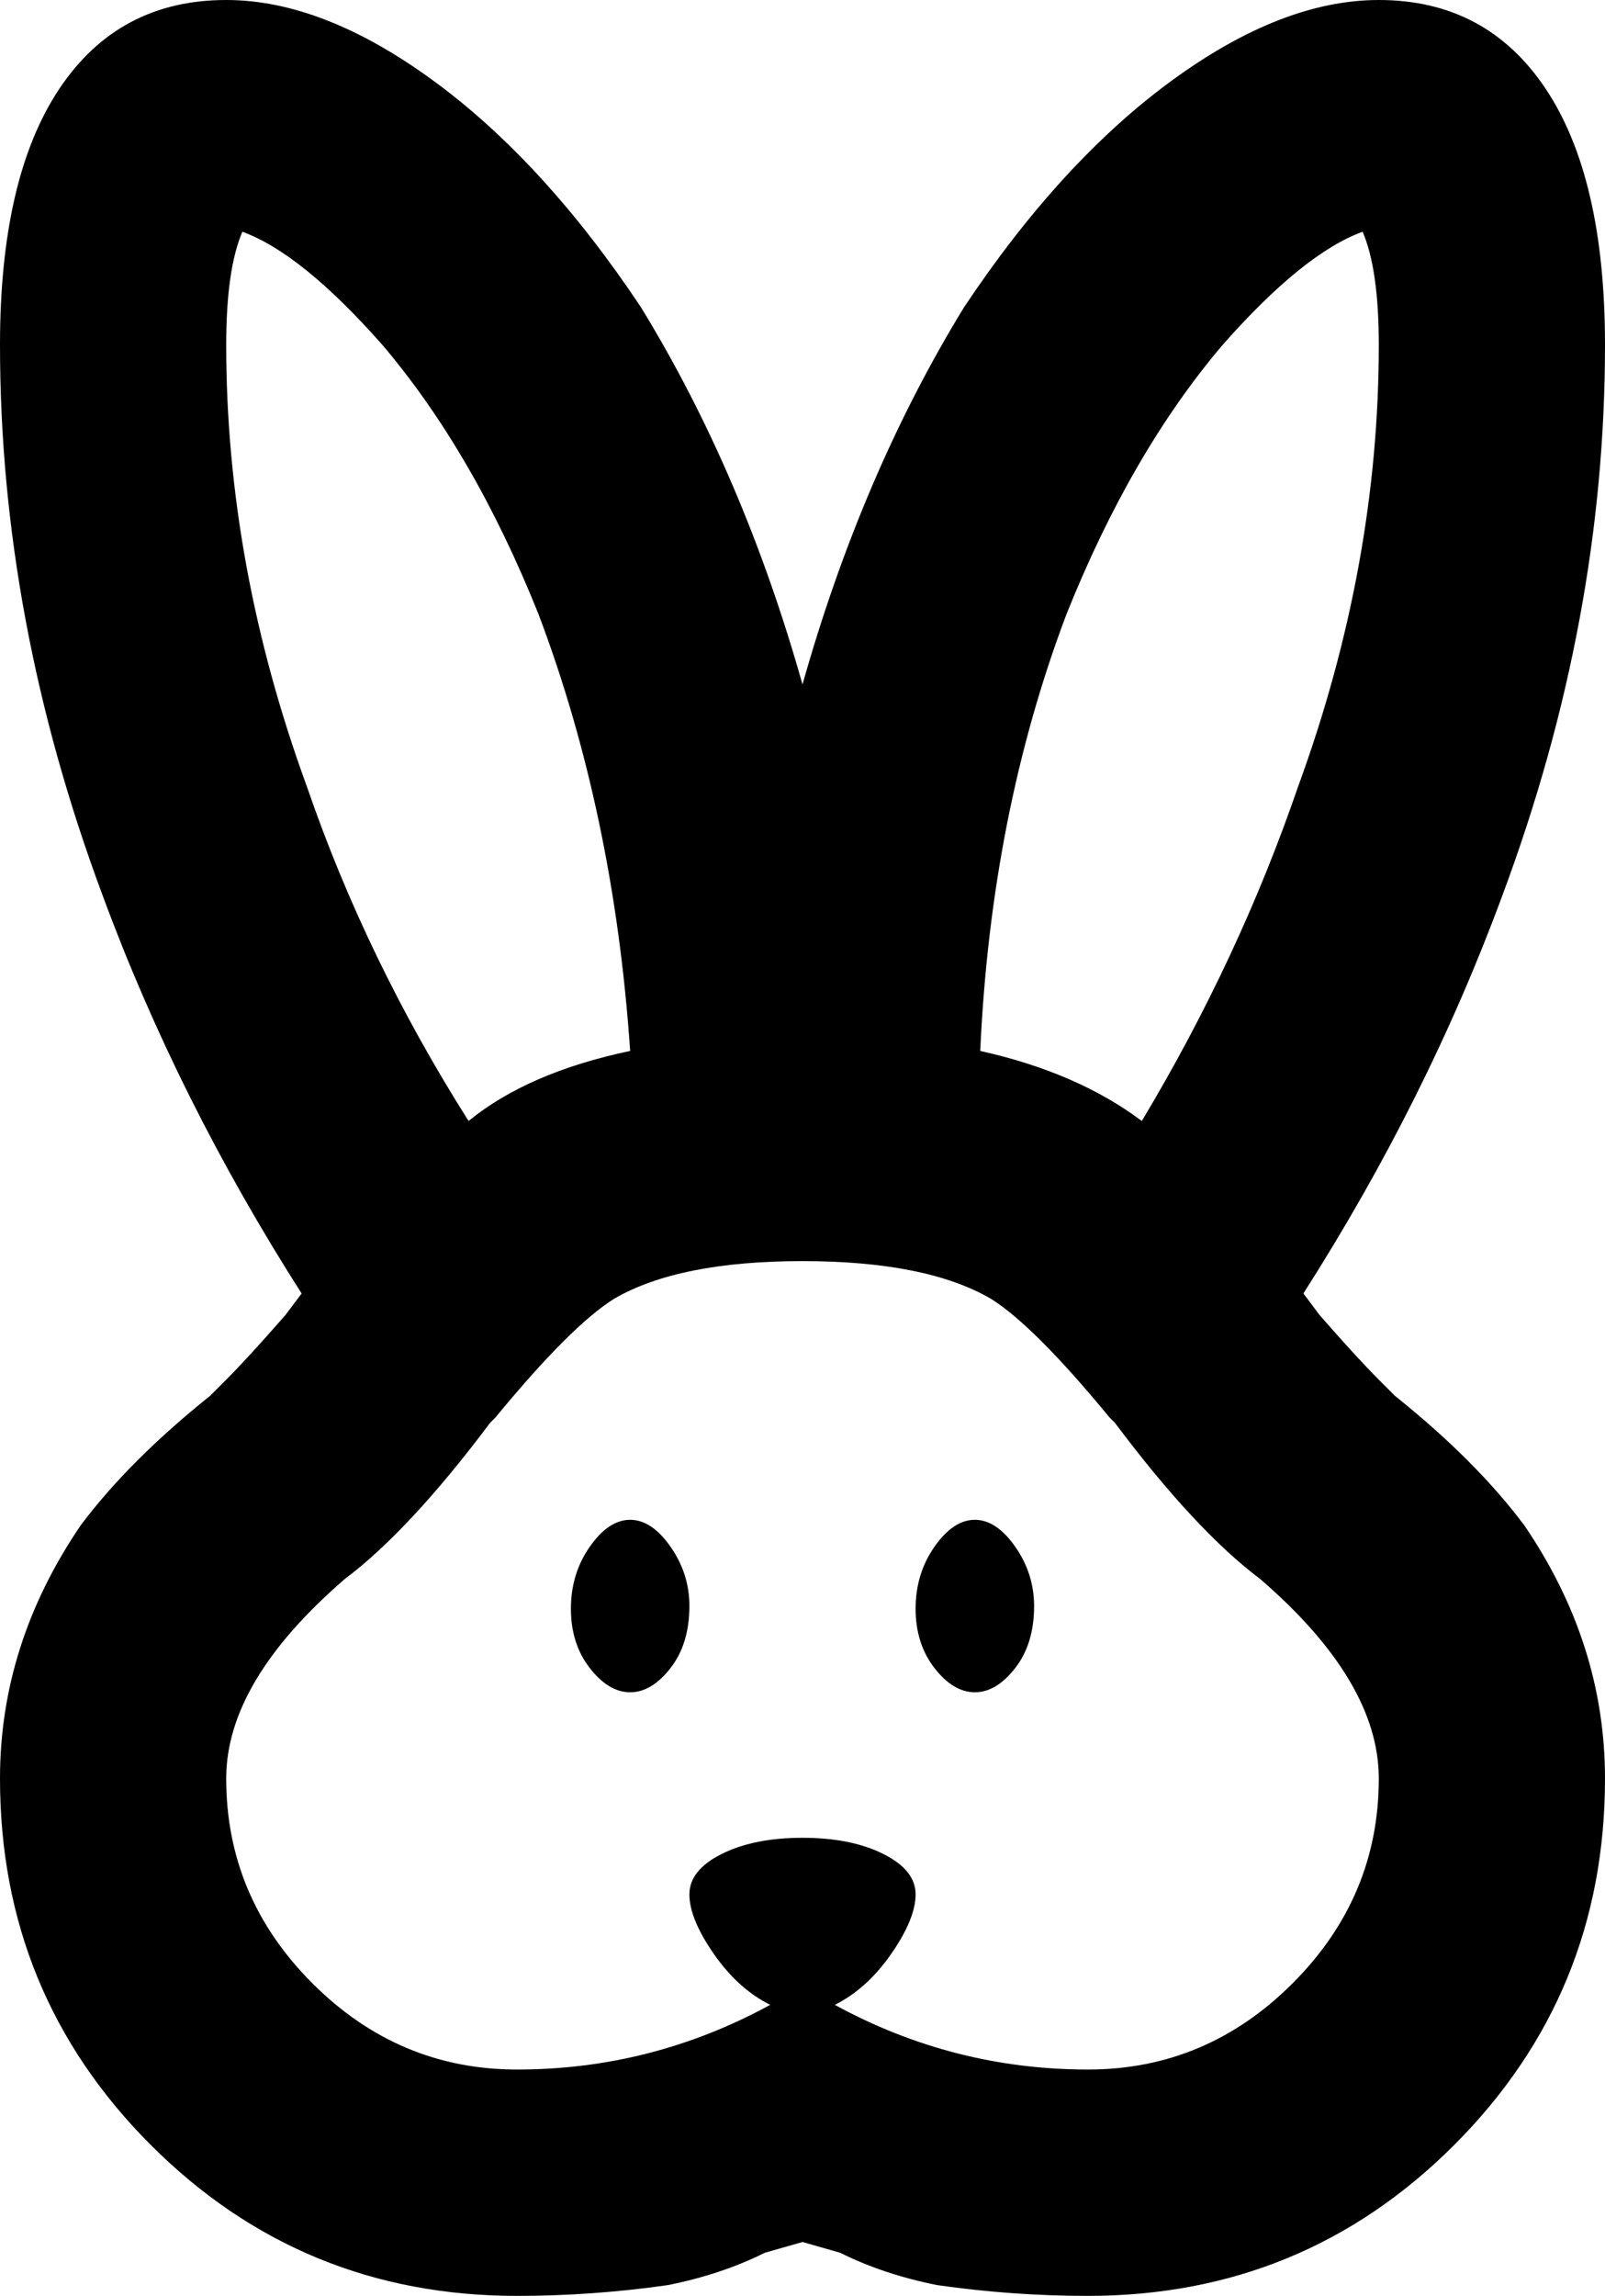 <svg xmlns="http://www.w3.org/2000/svg" viewBox="107 -21 298 426">
      <g transform="scale(1 -1) translate(0 -384)">
        <path d="M363 149Q359 153 352 161L349 165Q372 201 386 239Q405 290 405 341Q405 372 394.0 388.5Q383 405 363 405Q345 405 324.5 390.0Q304 375 286 348Q267 317 256 278Q245 317 226 348Q208 375 187.5 390.0Q167 405 149 405Q129 405 118.0 388.5Q107 372 107 341Q107 290 126 239Q140 201 163 165L160 161Q153 153 149 149L146 146Q131 134 122 122Q107 100 107 75Q107 35 135.0 7.0Q163 -21 203 -21Q217 -21 231 -19Q241 -17 249 -13L256 -11L263 -13Q271 -17 281 -19Q295 -21 309 -21Q349 -21 377.0 7.0Q405 35 405 75Q405 100 390 122Q381 134 366 146ZM360 362Q363 355 363 341Q363 300 348 259Q337 227 319 197Q307 206 289 210Q291 254 305 291Q317 321 334 341Q349 358 360 362ZM149 341Q149 355 152 362Q163 358 178 341Q195 321 207 291Q221 254 224 210Q205 206 194 197Q175 227 164 259Q149 300 149 341ZM309 21Q284 21 262 33Q268 36 272.5 42.5Q277 49 277.0 53.5Q277 58 271.0 61.0Q265 64 256.0 64.0Q247 64 241.0 61.0Q235 58 235.0 53.5Q235 49 239.5 42.5Q244 36 250 33Q228 21 203 21Q181 21 165.0 37.0Q149 53 149 75Q149 93 171 112Q183 121 198 141L199 142Q213 159 221 164Q233 171 256.0 171.0Q279 171 291 164Q299 159 313 142L314 141Q329 121 341 112Q363 93 363 75Q363 53 347.0 37.0Q331 21 309 21ZM299 107Q299 100 295.5 95.5Q292 91 288.0 91.0Q284 91 280.5 95.5Q277 100 277.0 106.5Q277 113 280.5 118.0Q284 123 288.0 123.0Q292 123 295.5 118.0Q299 113 299 107ZM235 107Q235 100 231.5 95.5Q228 91 224.0 91.0Q220 91 216.5 95.5Q213 100 213.0 106.5Q213 113 216.5 118.0Q220 123 224.0 123.0Q228 123 231.5 118.0Q235 113 235 107Z" />
      </g>
    </svg>